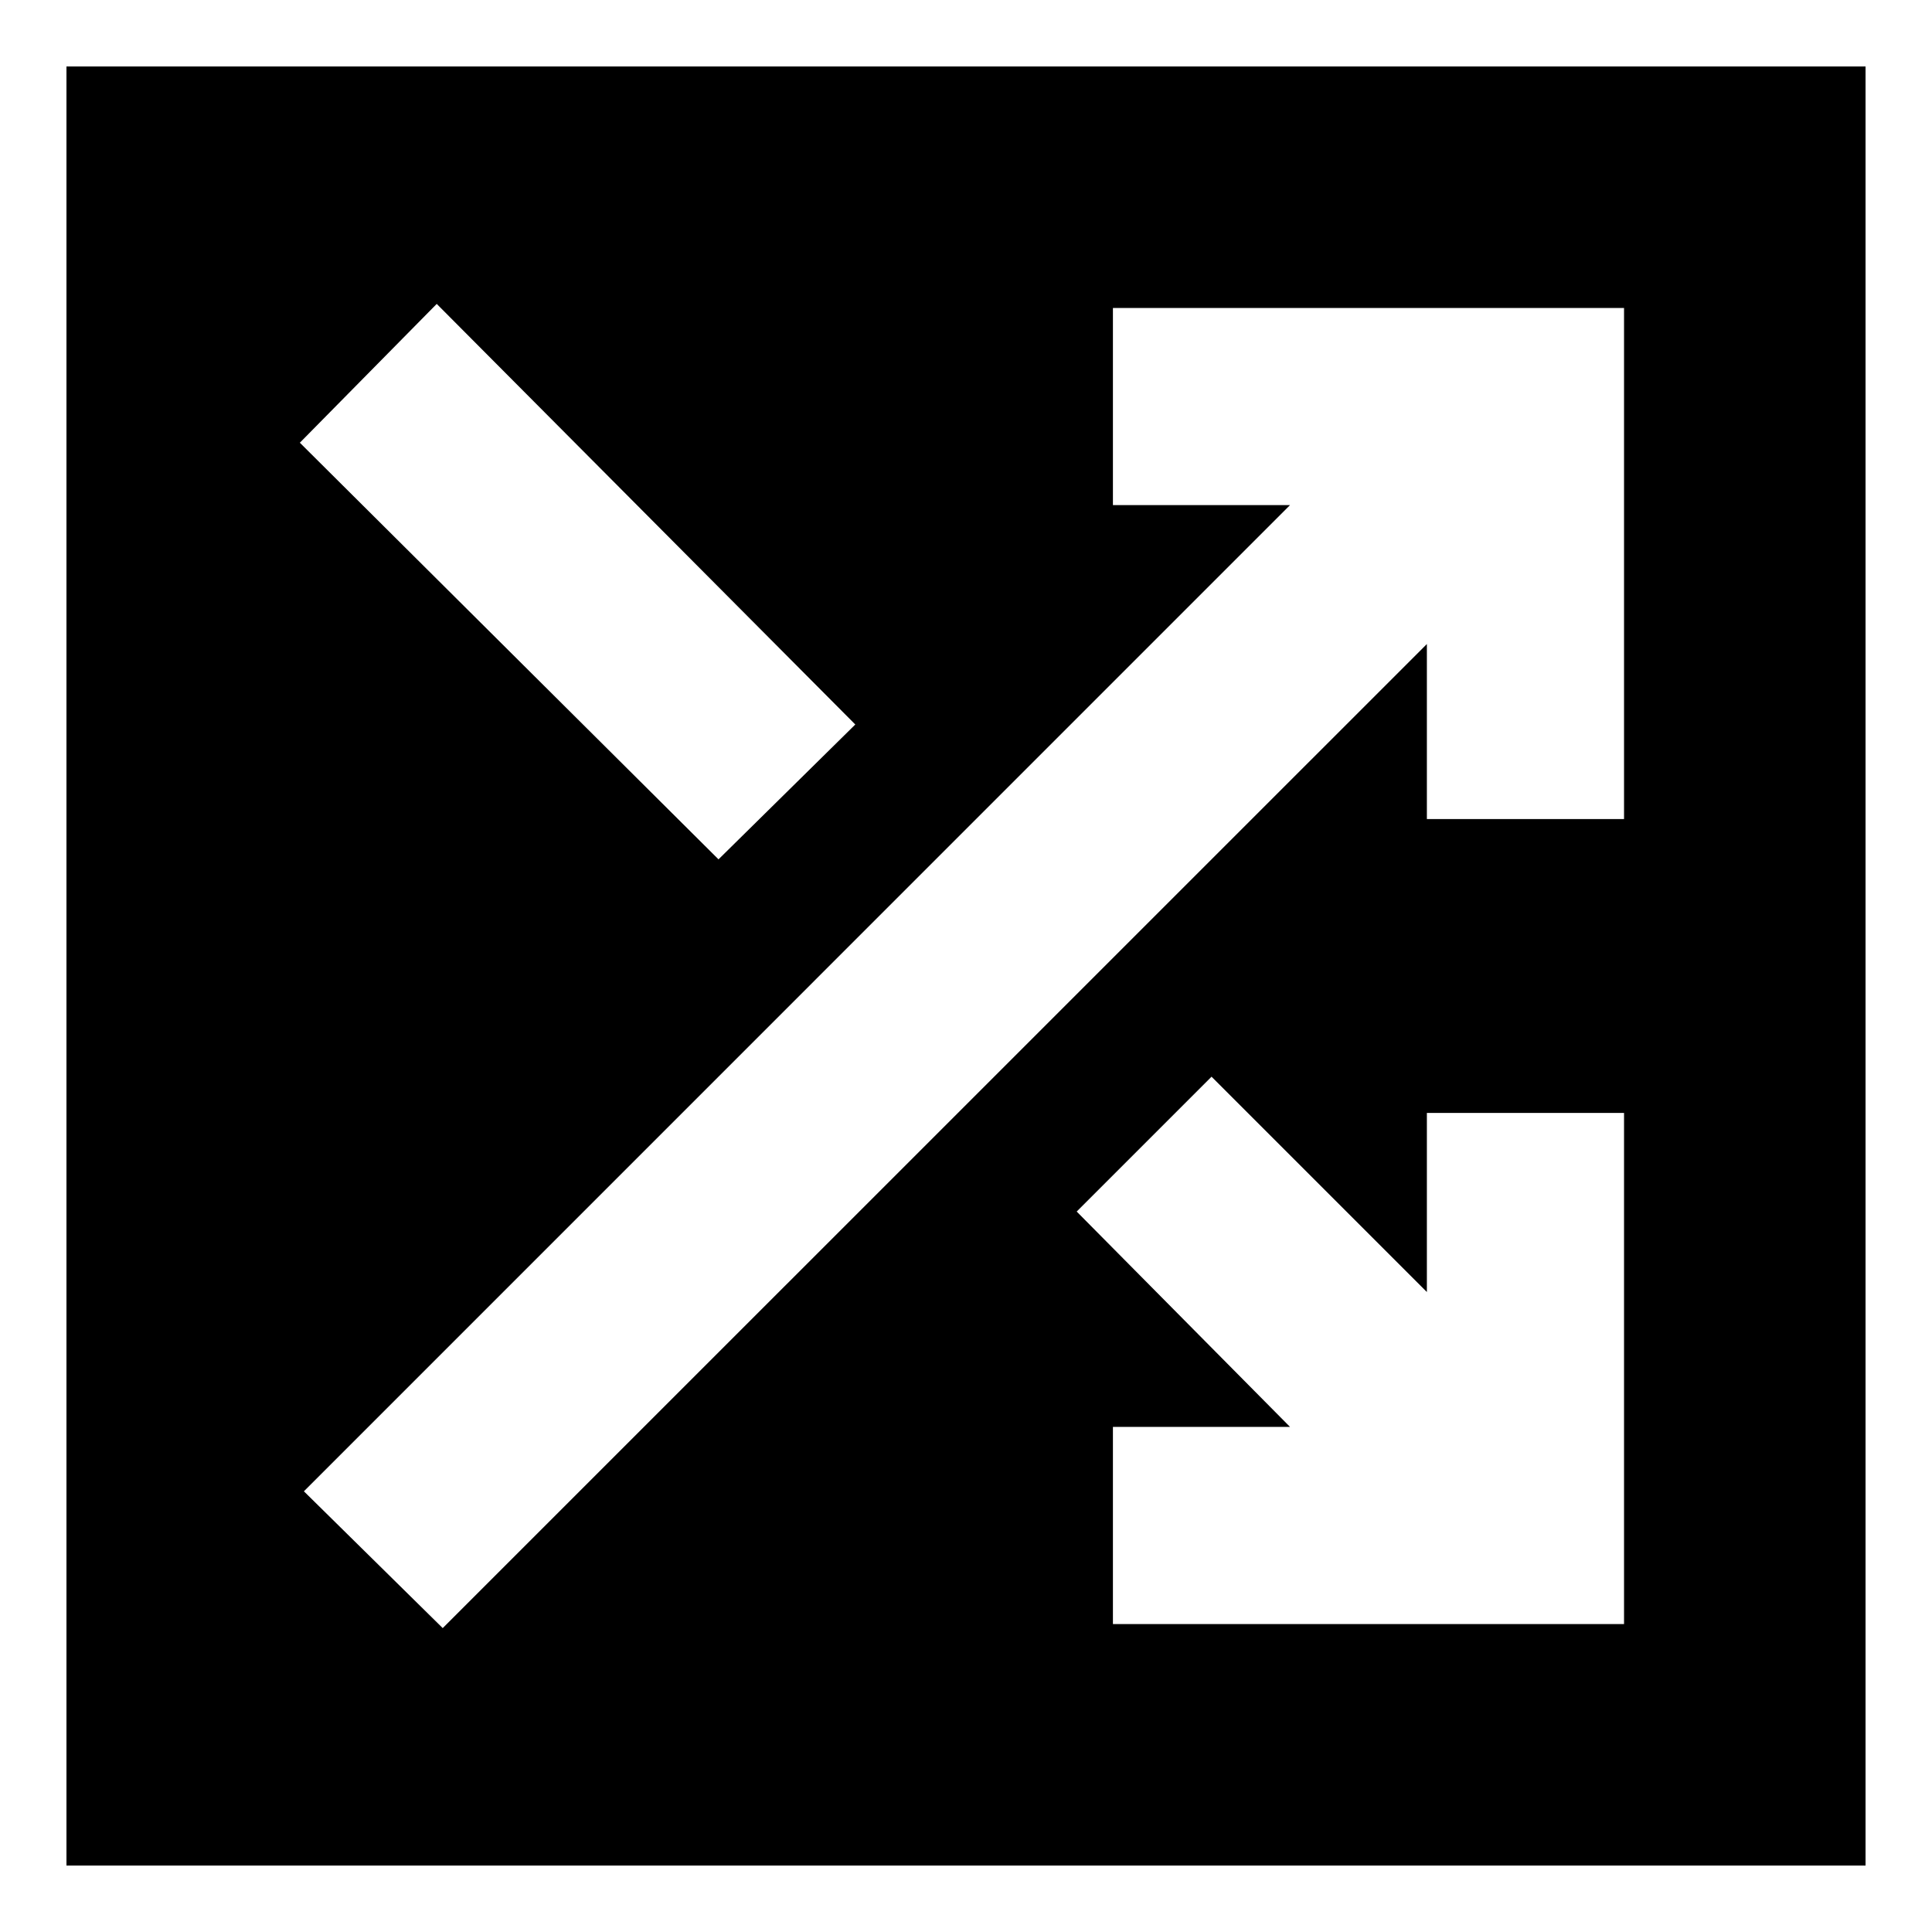 <svg xmlns="http://www.w3.org/2000/svg" height="20" width="20"><path d="M0.688 19.312V0.688H19.312V19.312ZM7.438 8.896 8.854 7.5 4.521 3.146 3.104 4.583ZM11.521 16.812H16.812V11.521H14.771V13.375L12.542 11.146L11.146 12.542L13.354 14.771H11.521ZM4.583 16.854 14.771 6.667V8.479H16.812V3.188H11.521V5.229H13.354L3.146 15.438Z"/></svg>
